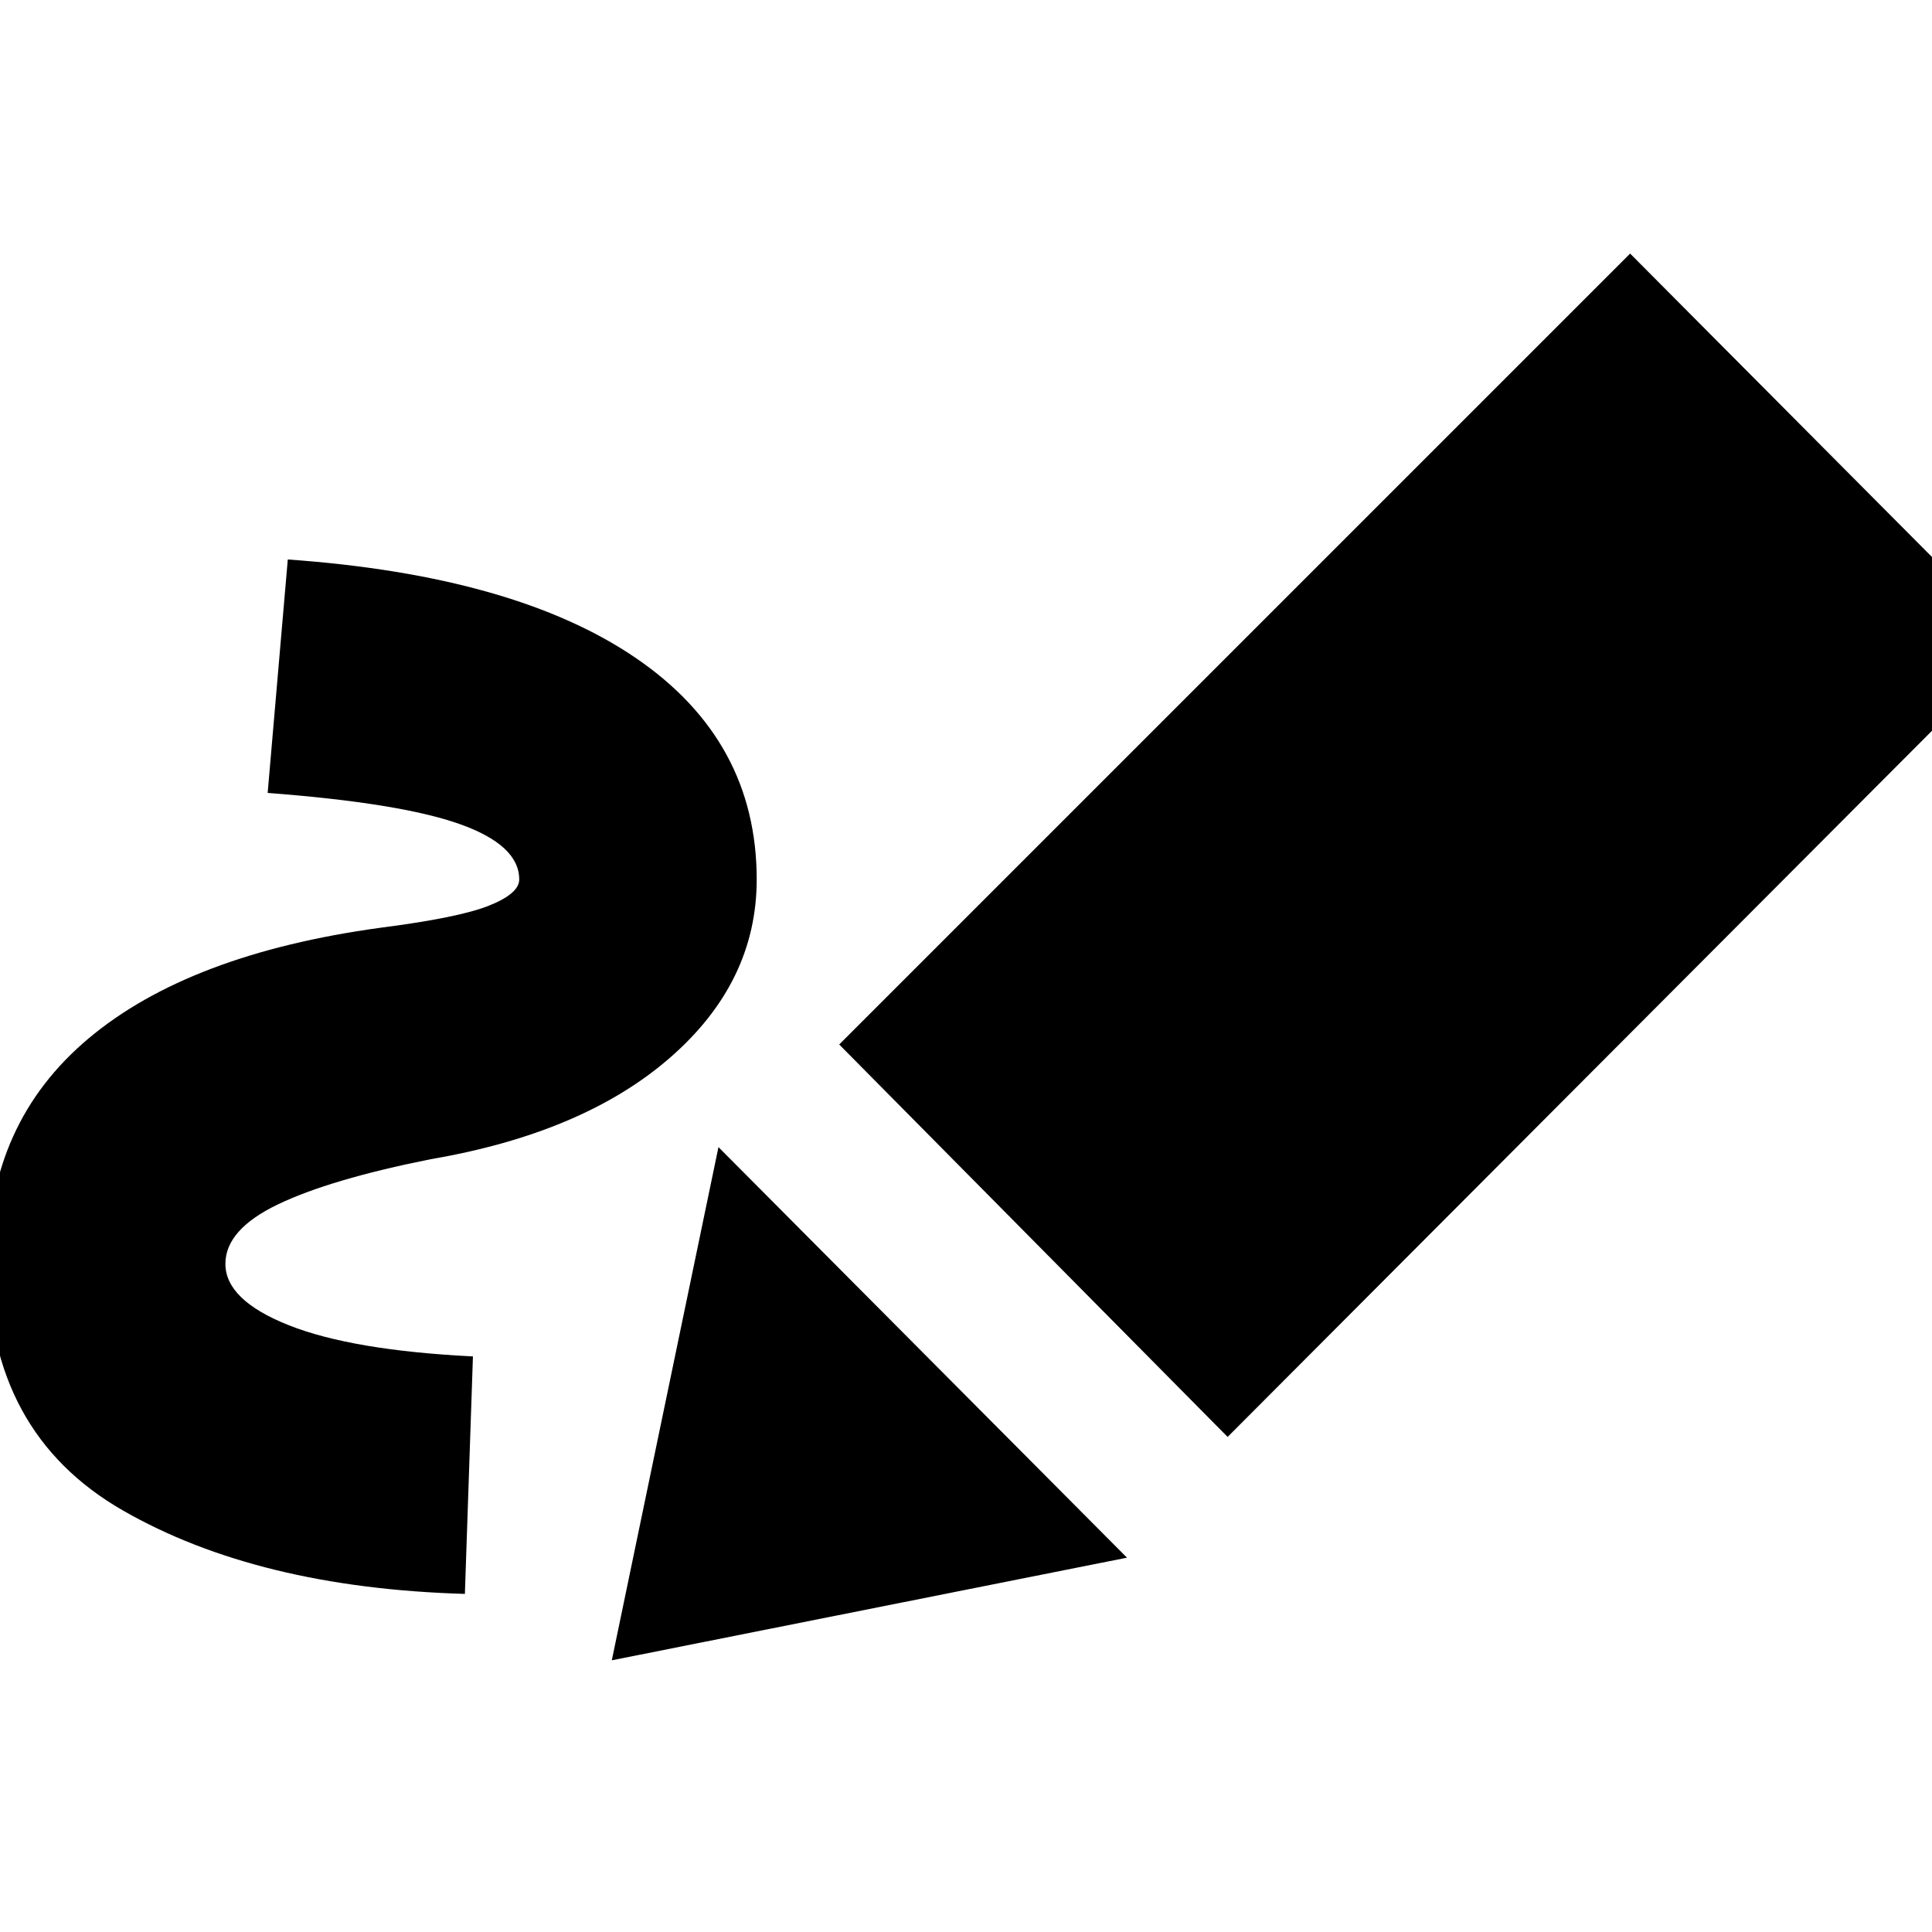 <svg xmlns="http://www.w3.org/2000/svg" height="20" viewBox="0 -960 960 960" width="20"><path d="M231-168q-103-3-170-41.5T-6-333q0-69 50-111t145-55q39-5 54-11t15-13q0-17-29.5-27.5T133-566l10-116q113 8 173 49t60 110q0 51-43 88.5T214-384q-50 10-76 22.5T112-332q0 18 31.5 30.5T235-286l-4 118Zm379-78L417-441l393-393 193 194-393 394Zm-50 60-256 51 53-255 203 204Z"/></svg>